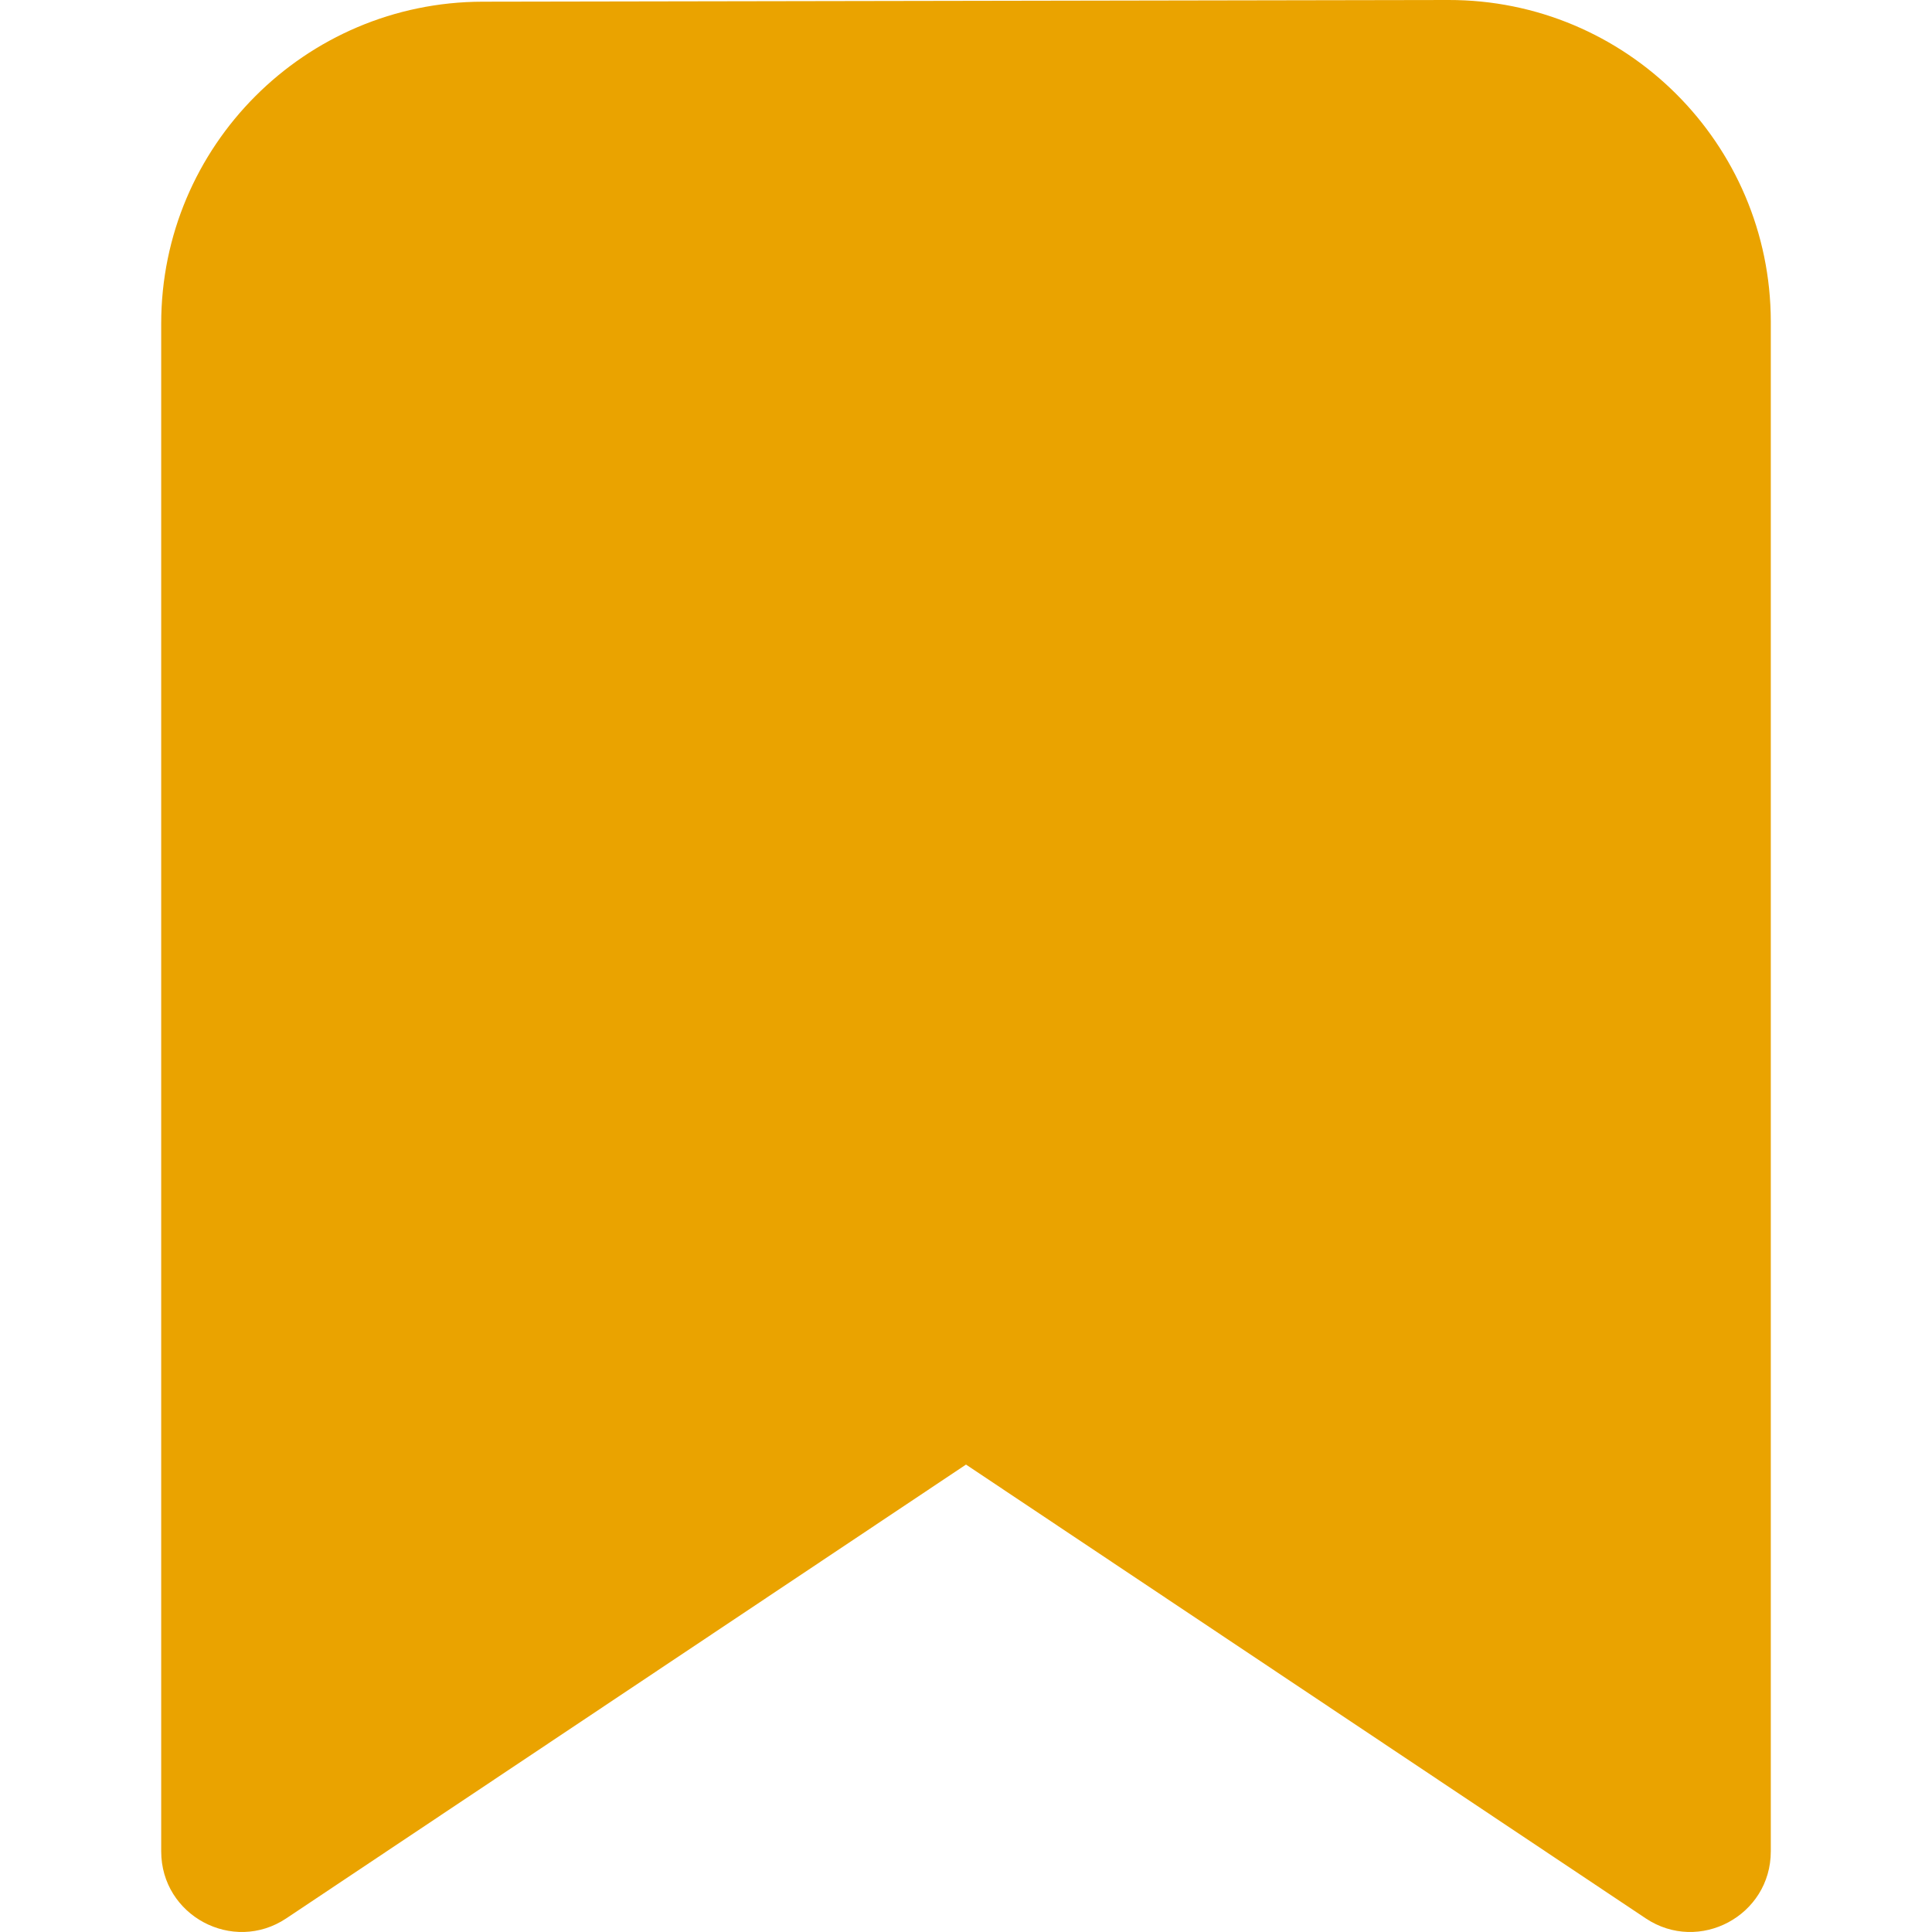 <svg width="16" height="16" viewBox="0 0 16 16" fill="none" xmlns="http://www.w3.org/2000/svg">
<path d="M2.371 15.887C1.929 16.182 1.335 15.865 1.335 15.332V2.68C1.335 1.21 2.526 0.017 3.996 0.014L11.994 4.32843e-06C13.467 -0.003 14.662 1.189 14.665 2.661V15.332C14.665 15.865 14.071 16.182 13.629 15.887L8 12.129L2.371 15.887Z" fill="#EAA300"/>
</svg>
